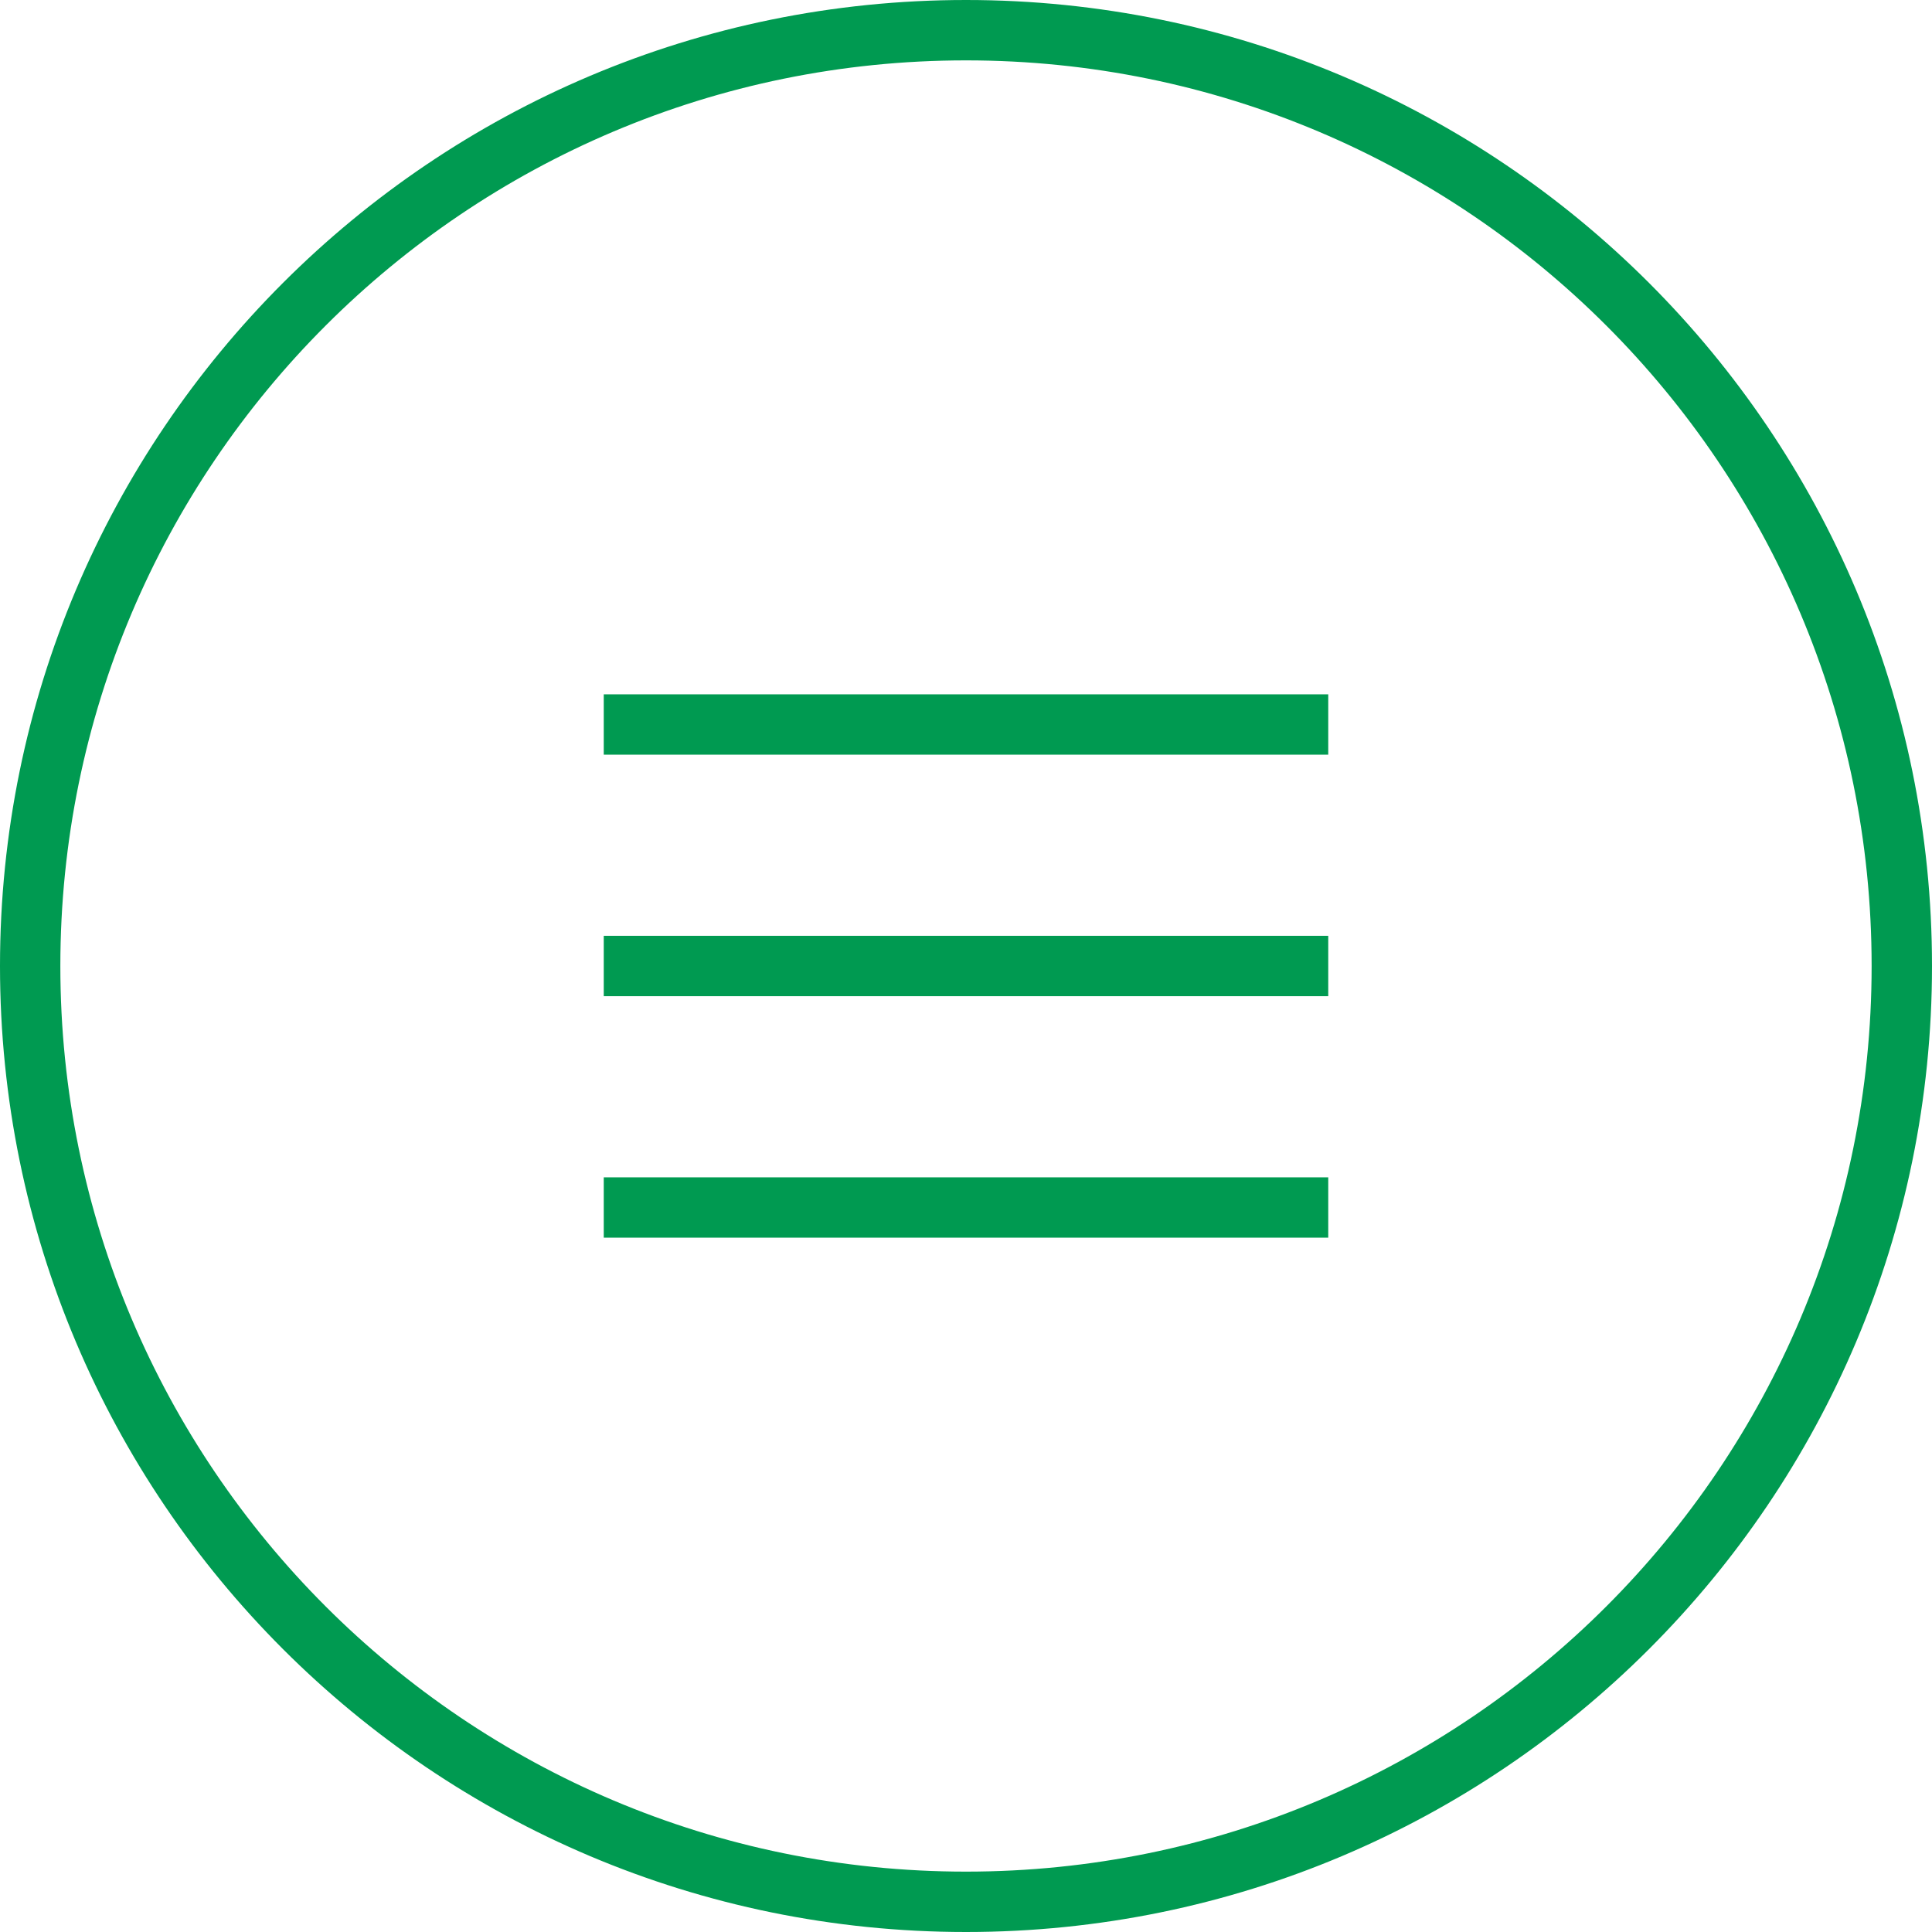 <svg xmlns="http://www.w3.org/2000/svg" width="512" height="512" viewBox="0 0 64 64"><path d="M32 0C14.327 0 0 14.327 0 32s14.327 32 32 32 32-14.327 32-32S49.673 0 32 0zm0 62C15.432 62 1.999 48.568 1.999 32 1.999 15.432 15.432 2 32 2s30 13.432 30 30c0 16.568-13.432 30-30 30zM20 33h24v-2H20v2zm0-8h24v-2H20v2zm0 16h24v-2H20v2z" data-original="#000000" class="active-path" data-old_color="#000000" fill="#009A51"/></svg>